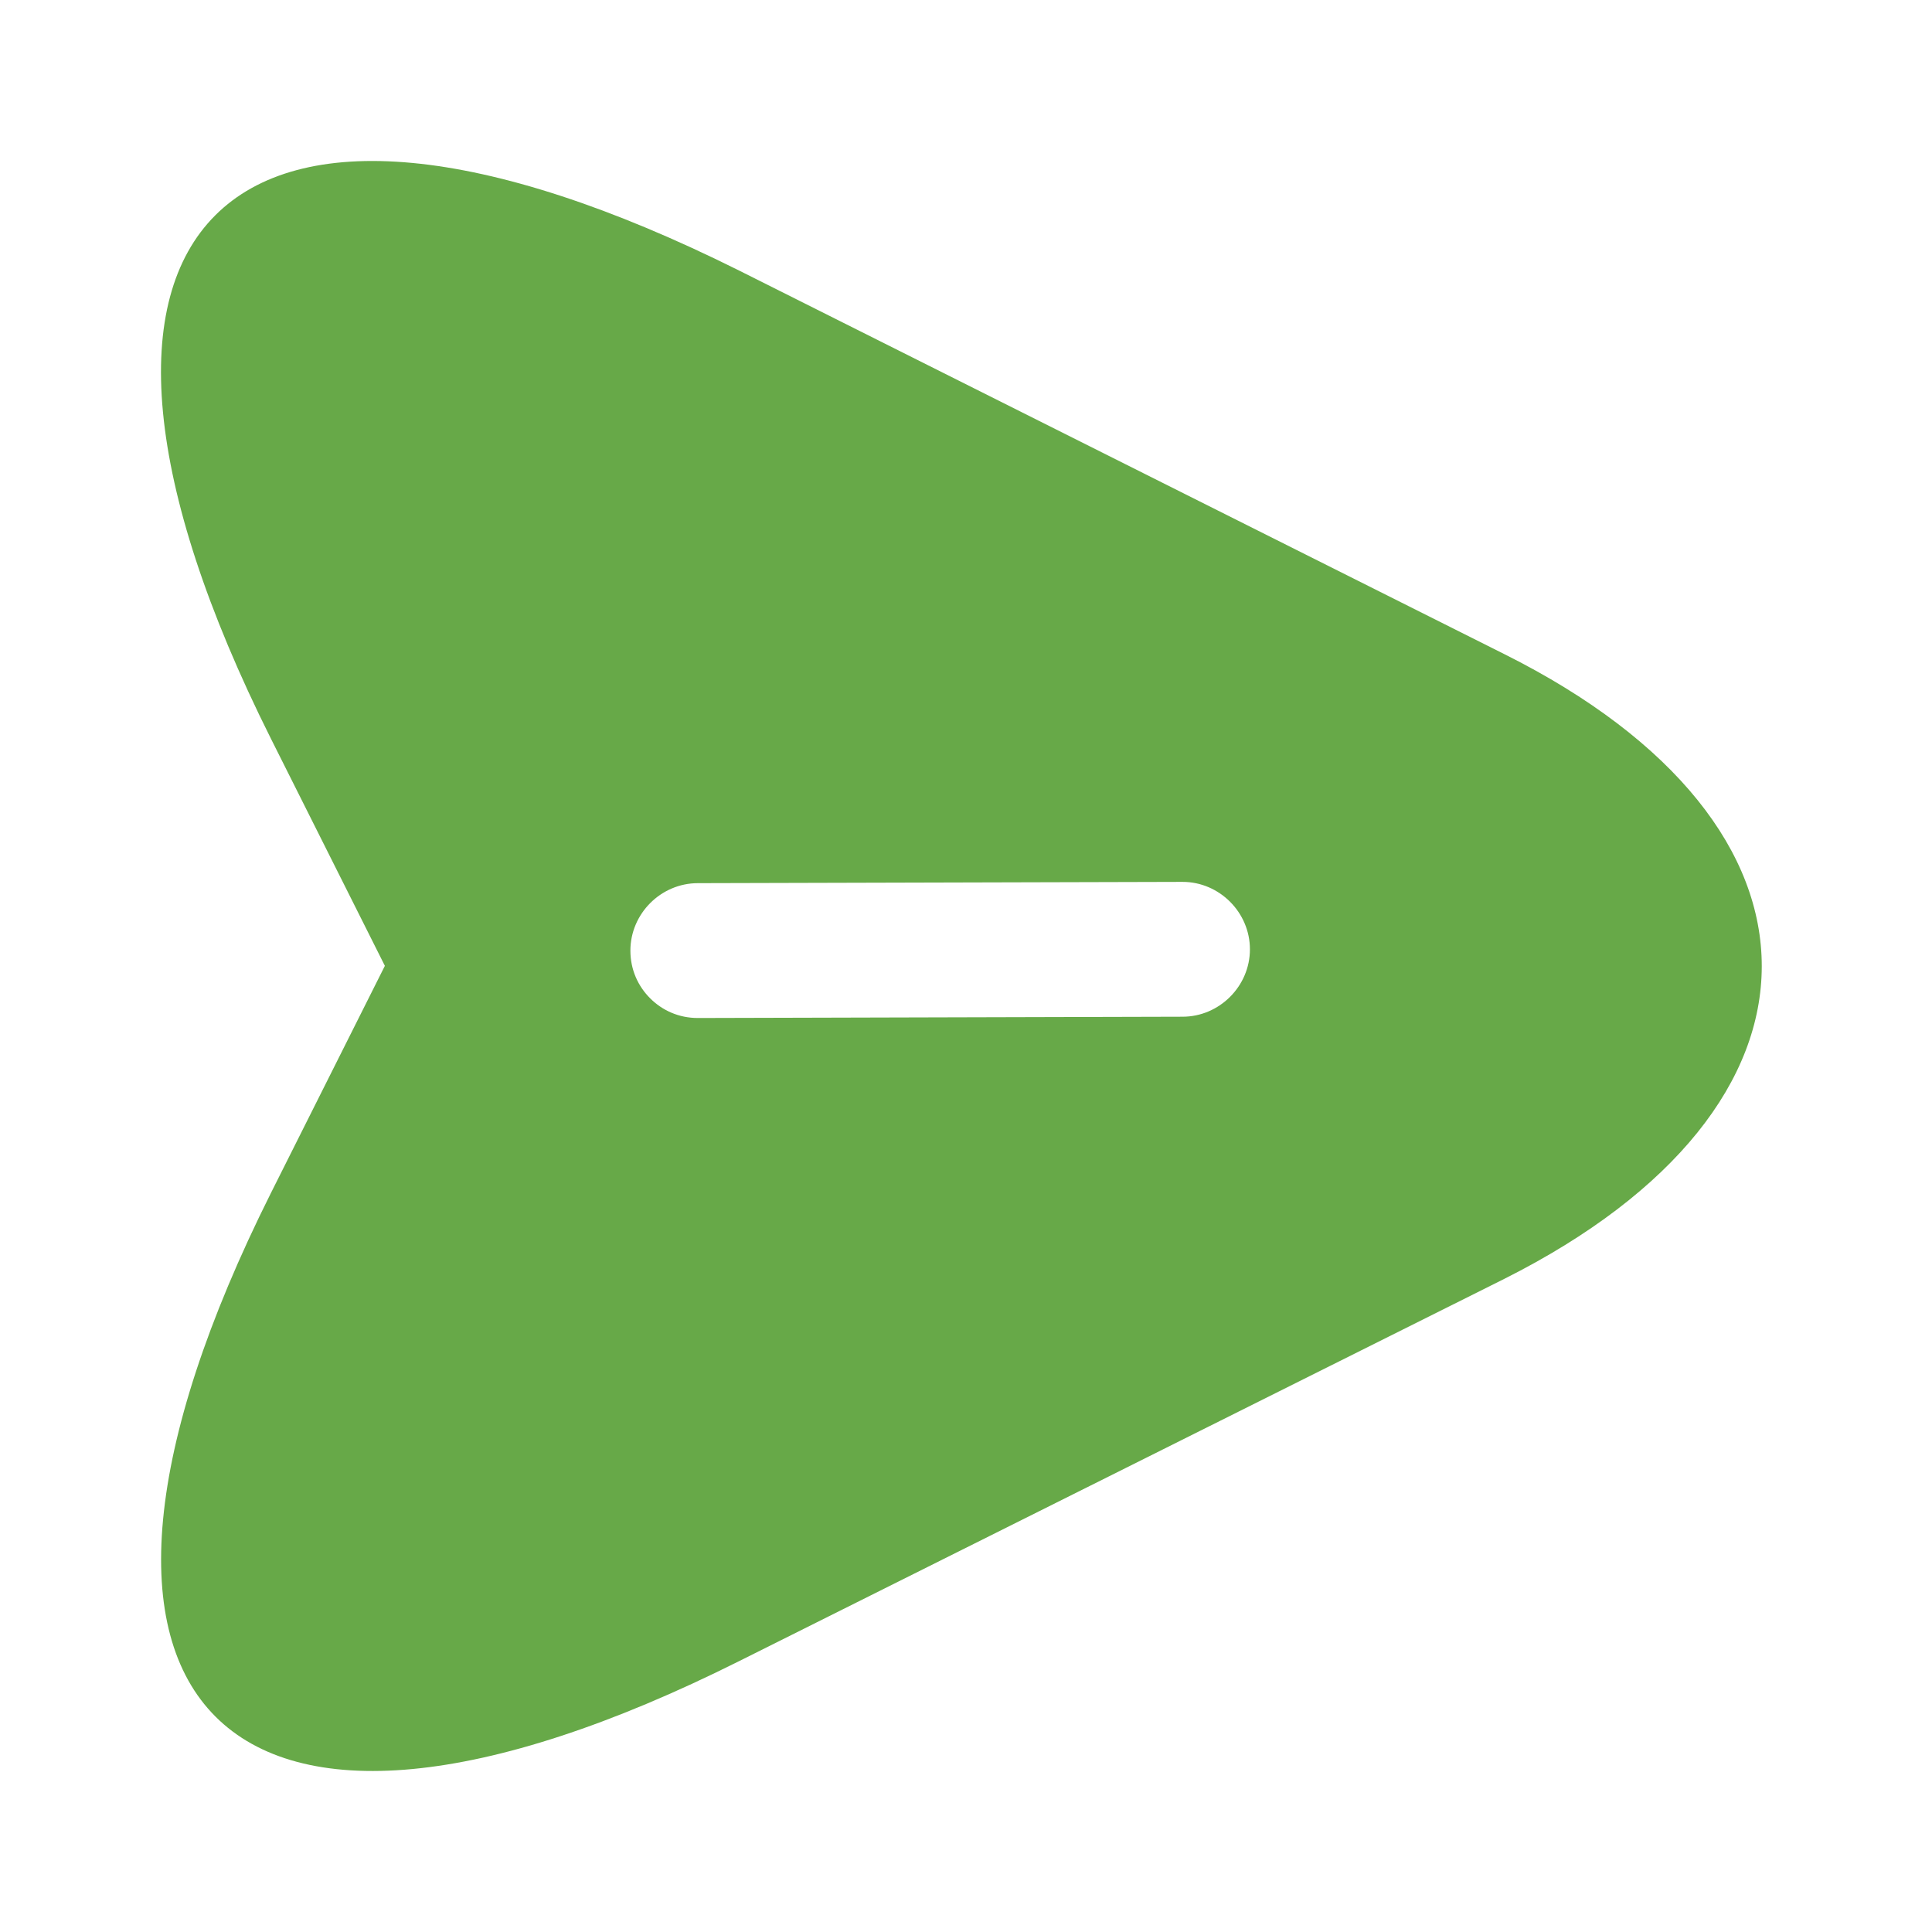 <svg width="24" height="24" viewBox="0 0 24 24" fill="none" xmlns="http://www.w3.org/2000/svg">
<path d="M18.688 8.126L9.182 3.361C2.782 0.169 0.166 2.785 3.366 9.177L4.781 11.998L3.366 14.819C0.166 21.212 2.79 23.835 9.182 20.635L18.688 15.886C22.947 13.745 22.955 10.26 18.688 8.126ZM14.69 12.63L8.669 12.646C8.431 12.646 8.226 12.551 8.076 12.401C7.926 12.251 7.831 12.046 7.831 11.809C7.831 11.35 8.21 10.971 8.669 10.971L14.69 10.955C15.148 10.955 15.527 11.334 15.527 11.793C15.527 12.251 15.148 12.63 14.69 12.63Z" fill="#67A948"/>
</svg>
